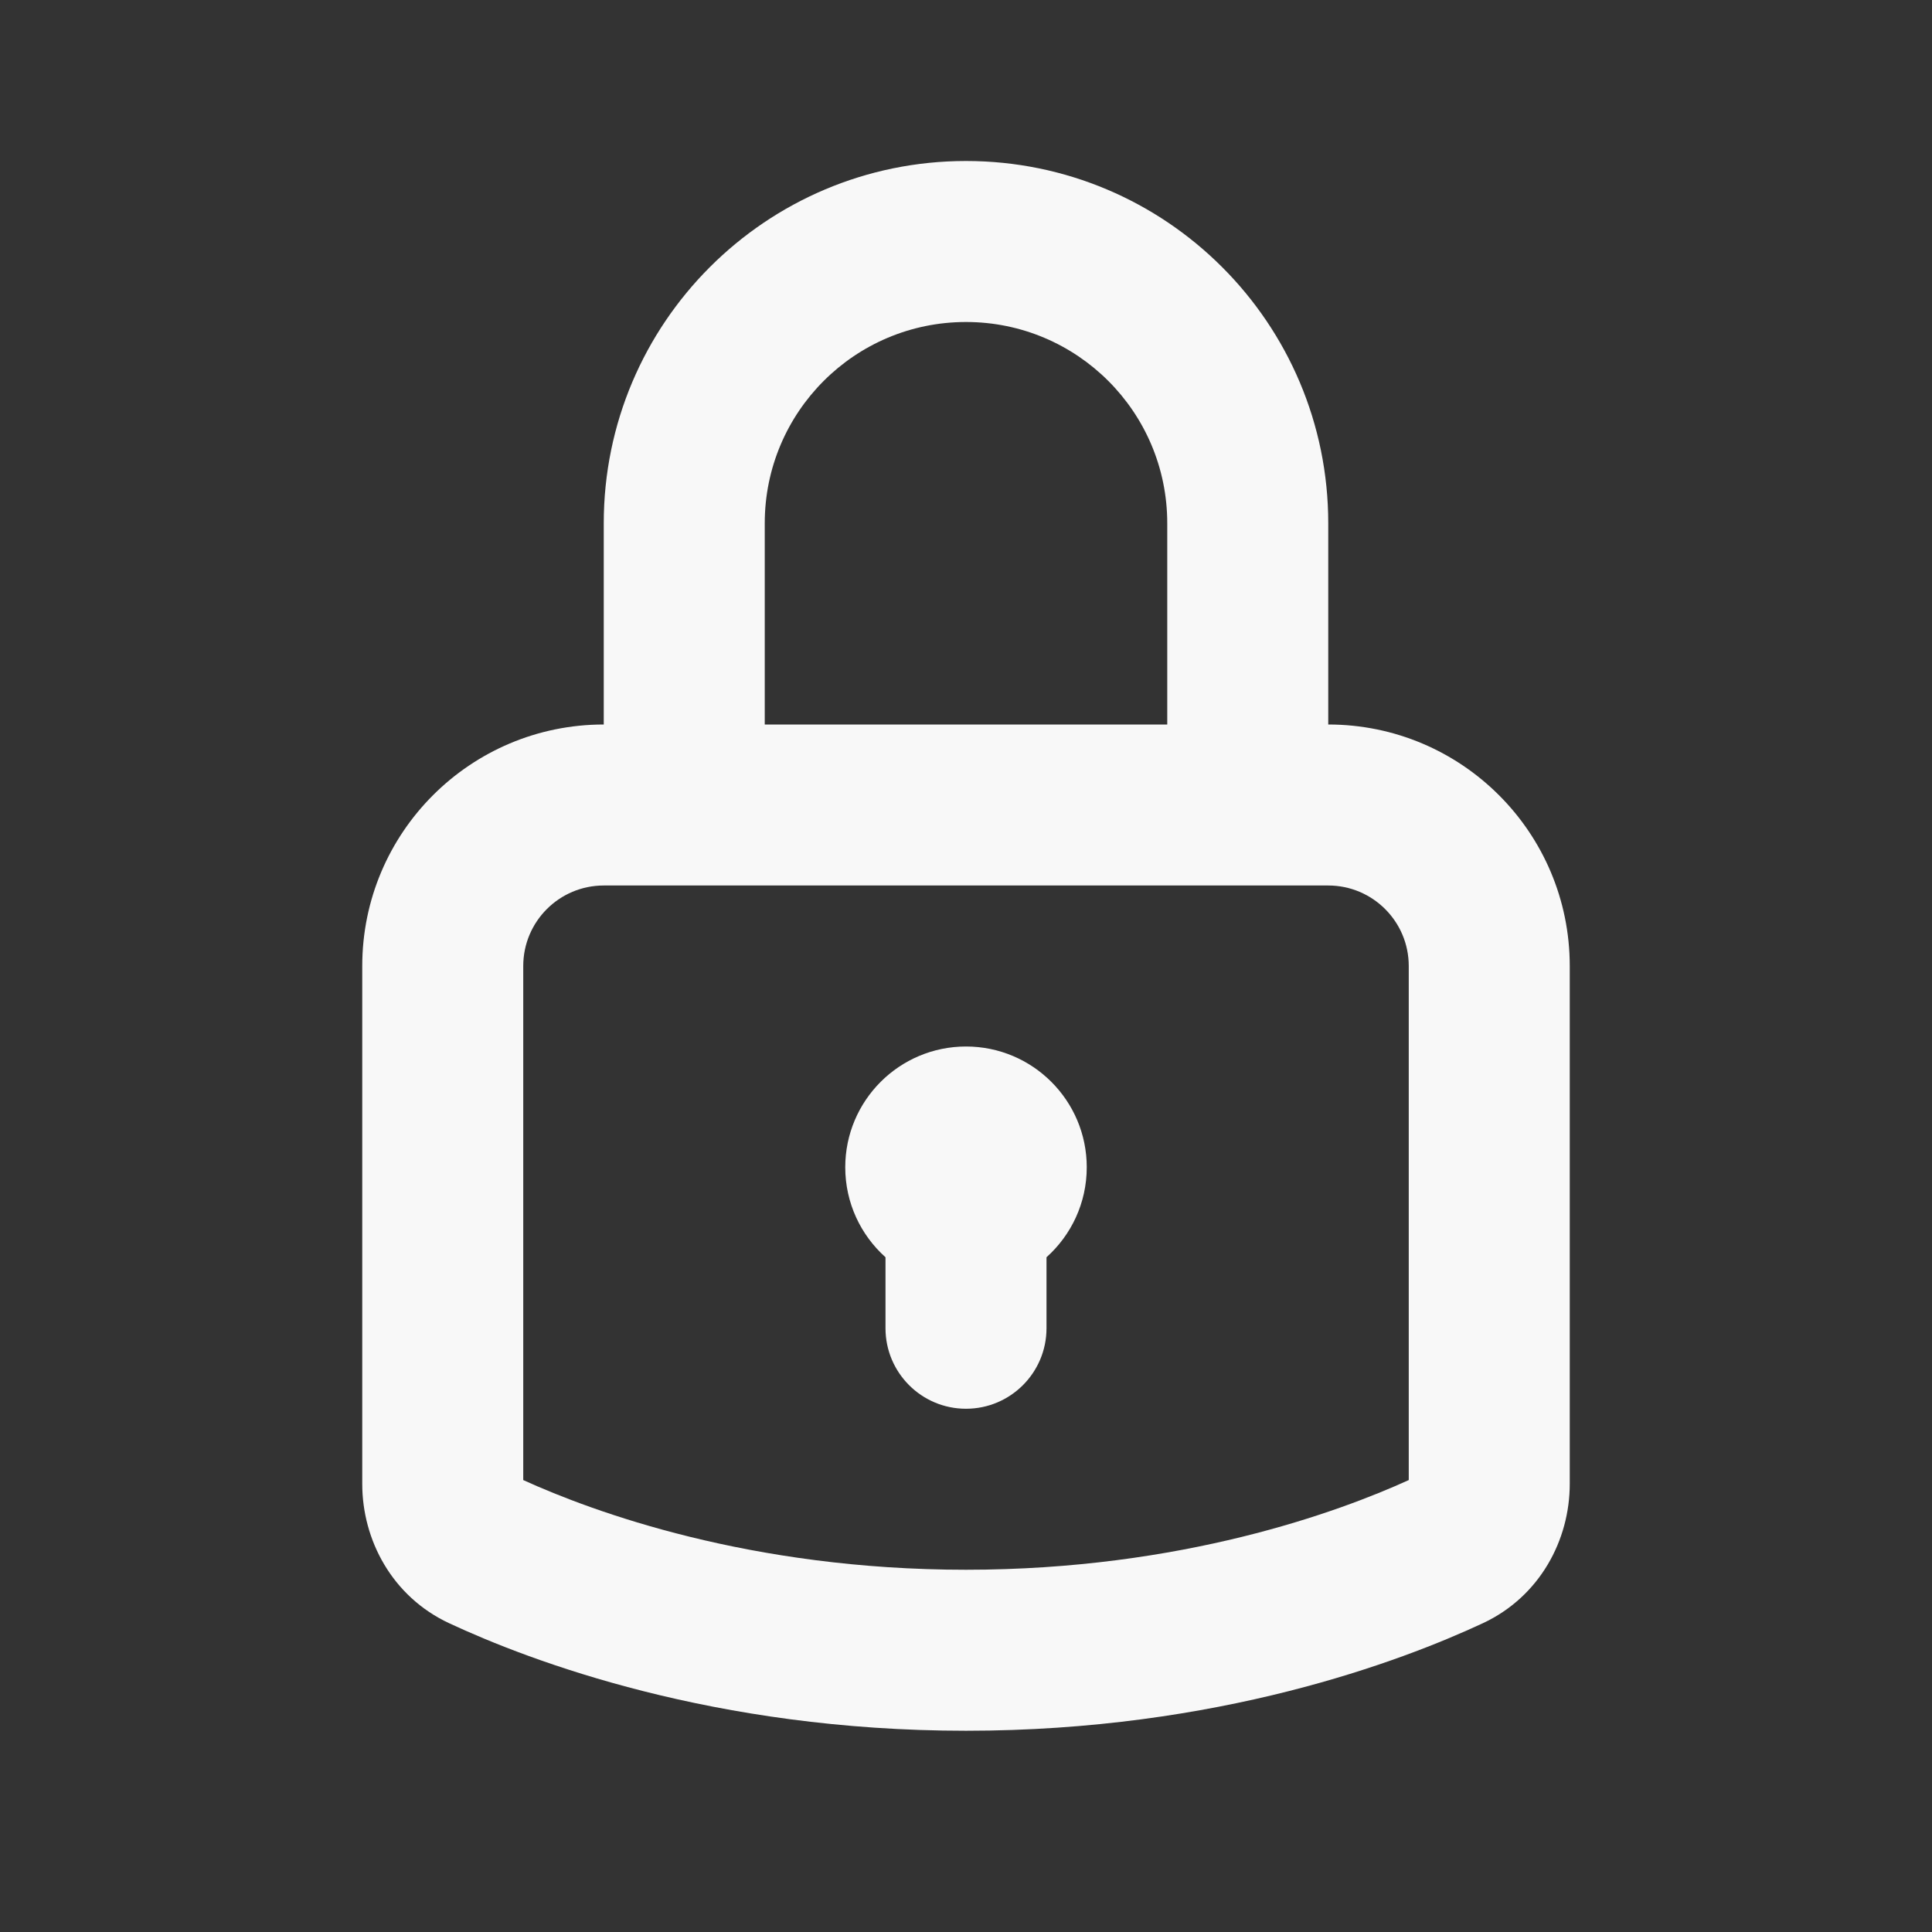 <svg width="24" height="24" viewBox="0 0 24 24" fill="none" xmlns="http://www.w3.org/2000/svg">
<rect x="0" y="0" width="24" height="24" fill="#333333" stroke="none"/>
<path fill-rule="evenodd" clip-rule="evenodd" d="M12 2C9.515 2 7.5 4.015 7.5 6.5V9C5.843 9 4.5 10.343 4.5 12V18.434C4.5 19.128 4.869 19.832 5.579 20.164C6.592 20.636 8.87 21.5 12 21.5C15.13 21.5 17.408 20.636 18.421 20.164C19.131 19.832 19.5 19.128 19.5 18.434V12C19.5 10.343 18.157 9 16.5 9V6.5C16.5 4.015 14.485 2 12 2ZM14.5 9V6.5C14.5 5.119 13.381 4 12 4C10.619 4 9.5 5.119 9.5 6.5V9H14.5ZM6.5 12C6.5 11.448 6.948 11 7.5 11H16.5C17.052 11 17.5 11.448 17.5 12V18.386C16.633 18.78 14.682 19.5 12 19.5C9.318 19.5 7.367 18.78 6.5 18.386V12ZM13 15.618C13.307 15.343 13.5 14.944 13.5 14.5C13.5 13.672 12.828 13 12 13C11.172 13 10.5 13.672 10.5 14.5C10.5 14.944 10.693 15.343 11 15.618V16.5C11 17.052 11.448 17.5 12 17.5C12.552 17.5 13 17.052 13 16.5V15.618Z" fill="#F8F8F8"/>
</svg>
